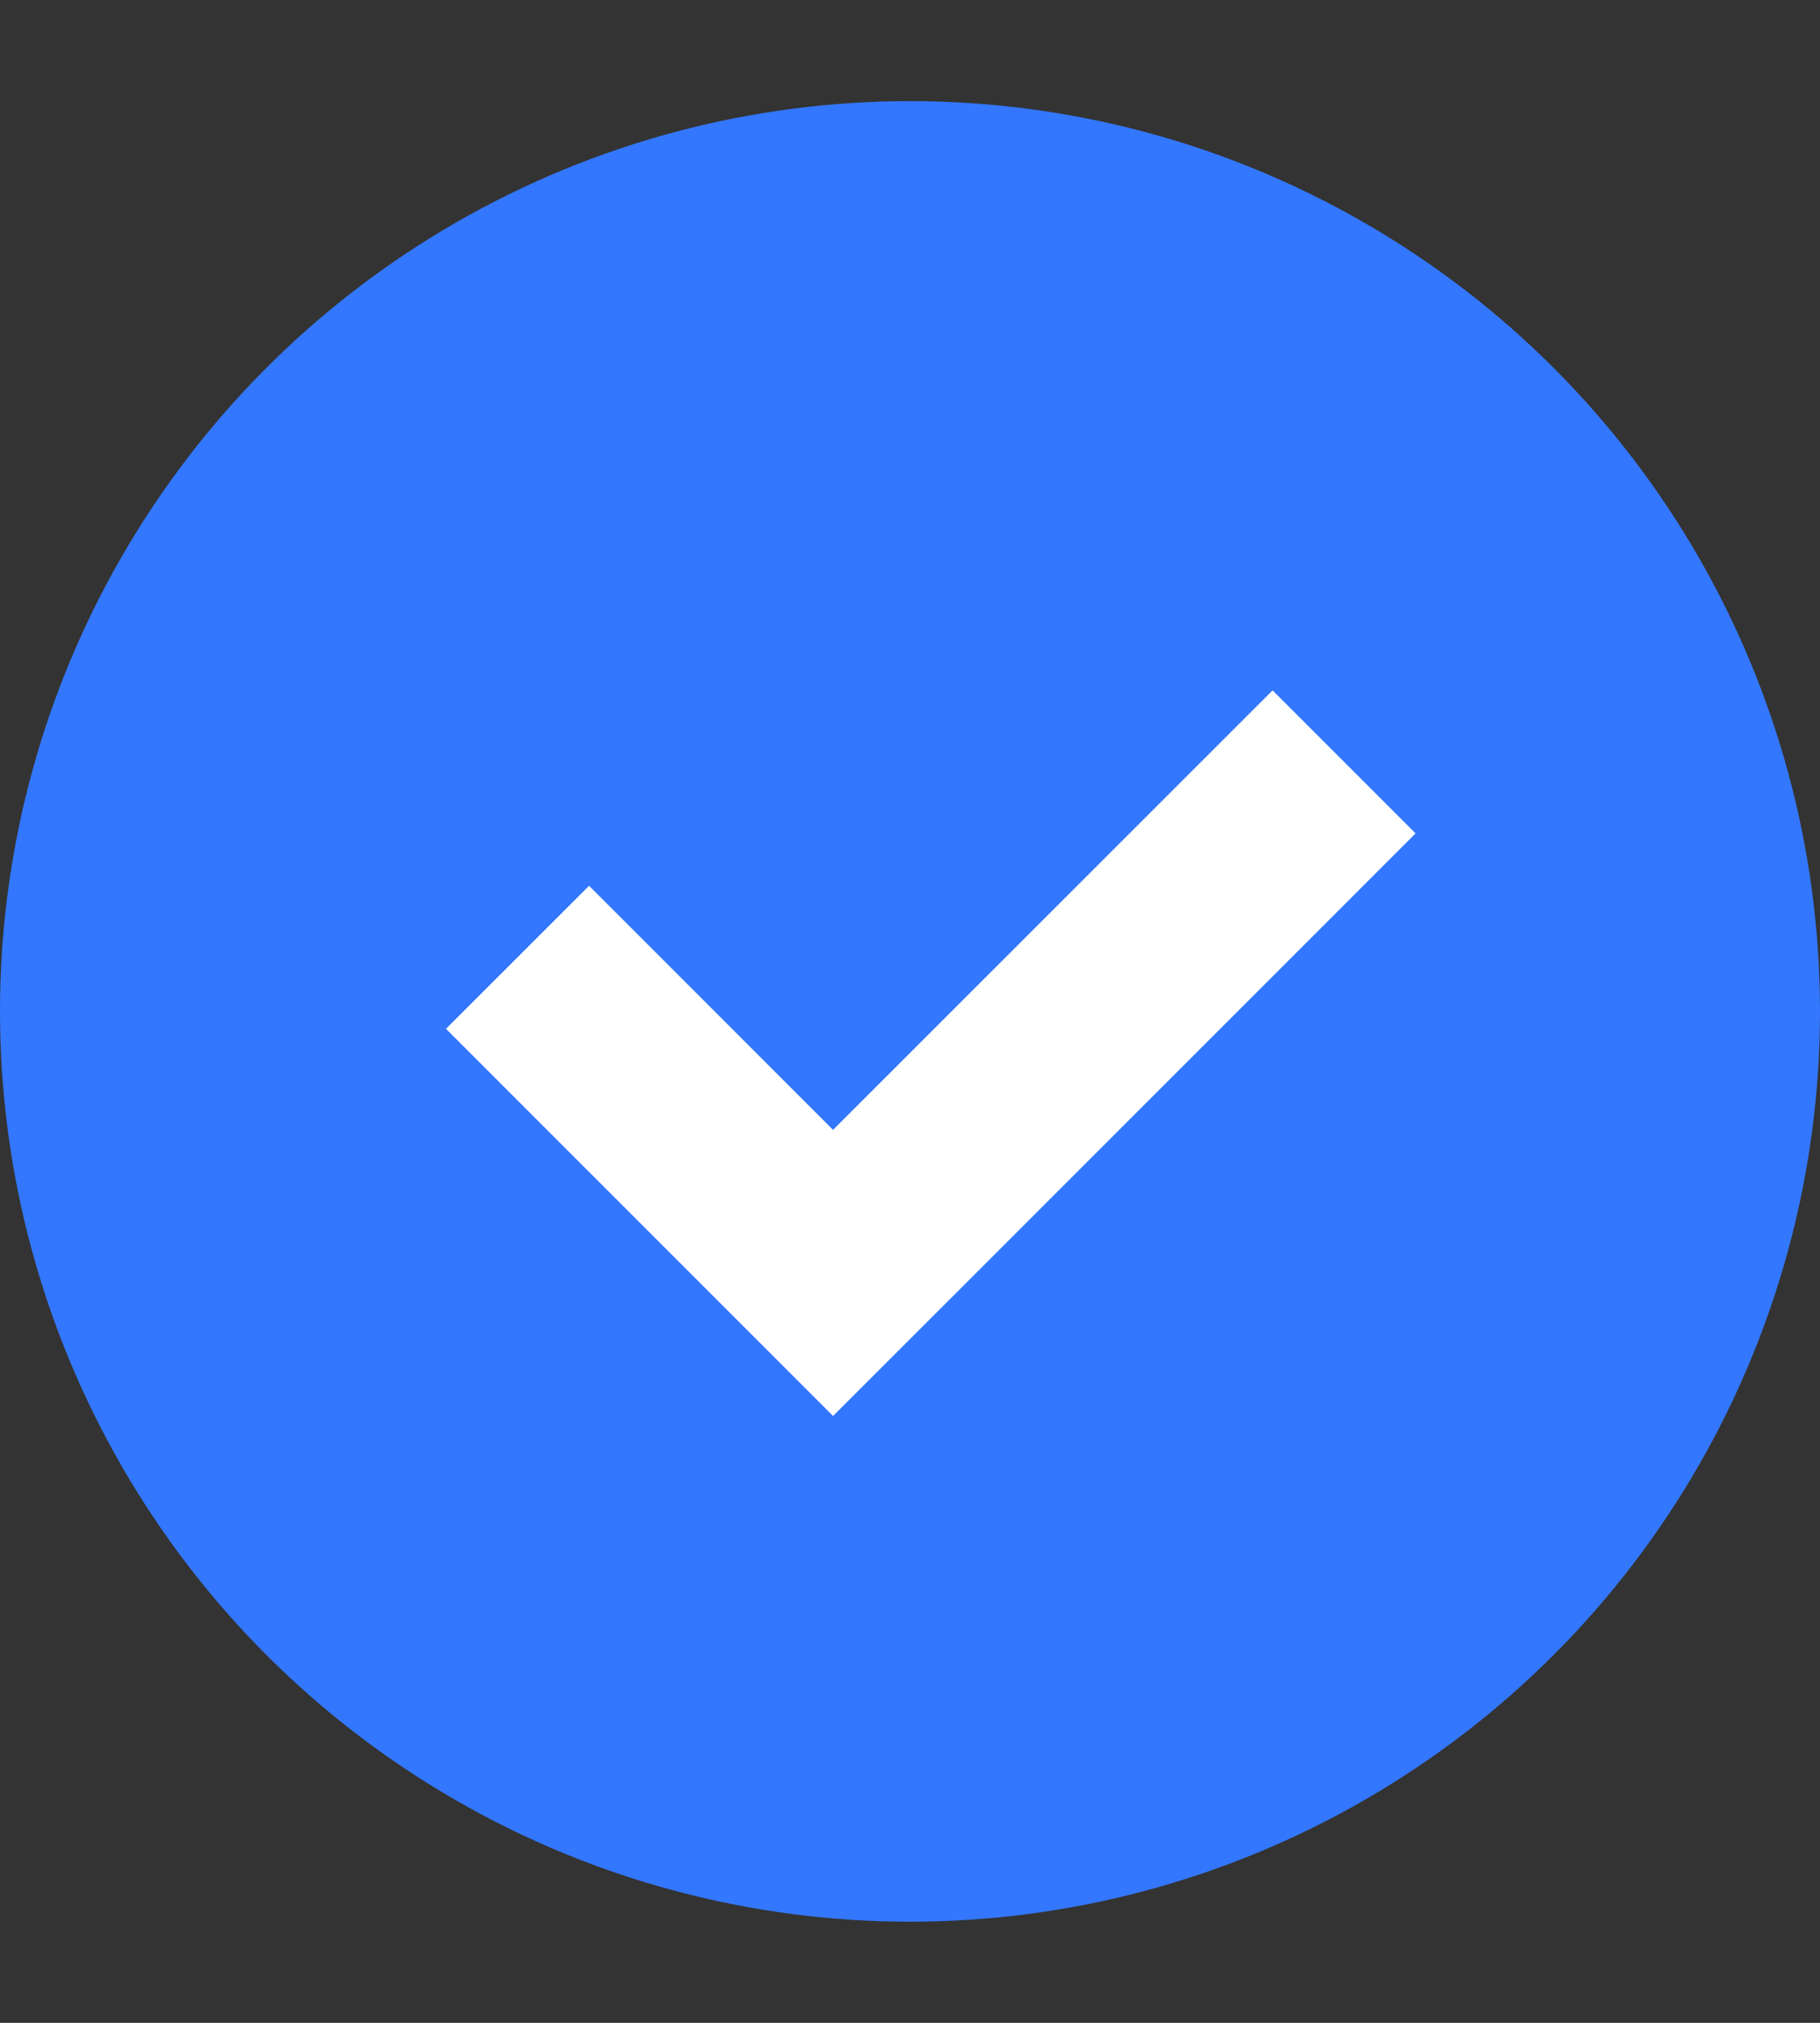 <svg xmlns="http://www.w3.org/2000/svg" width="18" height="20" viewBox="0 0 18 20">
    <rect x="0" y="0" width="18" height="20" fill="#333333" stroke="none"/>
    <g transform="translate(-12 79.2)">
        <circle data-name="타원 2687" cx="9" cy="9" r="9" transform="translate(12 -78.2)" style="fill:#3377fe"/>
        <path data-name="합치기 36" d="m-292 5551.146 1.415-1.414 2.413 2.413 4.347-4.345 1.414 1.414-4.346 4.346-1.415 1.414z" transform="translate(308.411 -5620.174)" style="fill:#fff"/>
    </g>
</svg>
